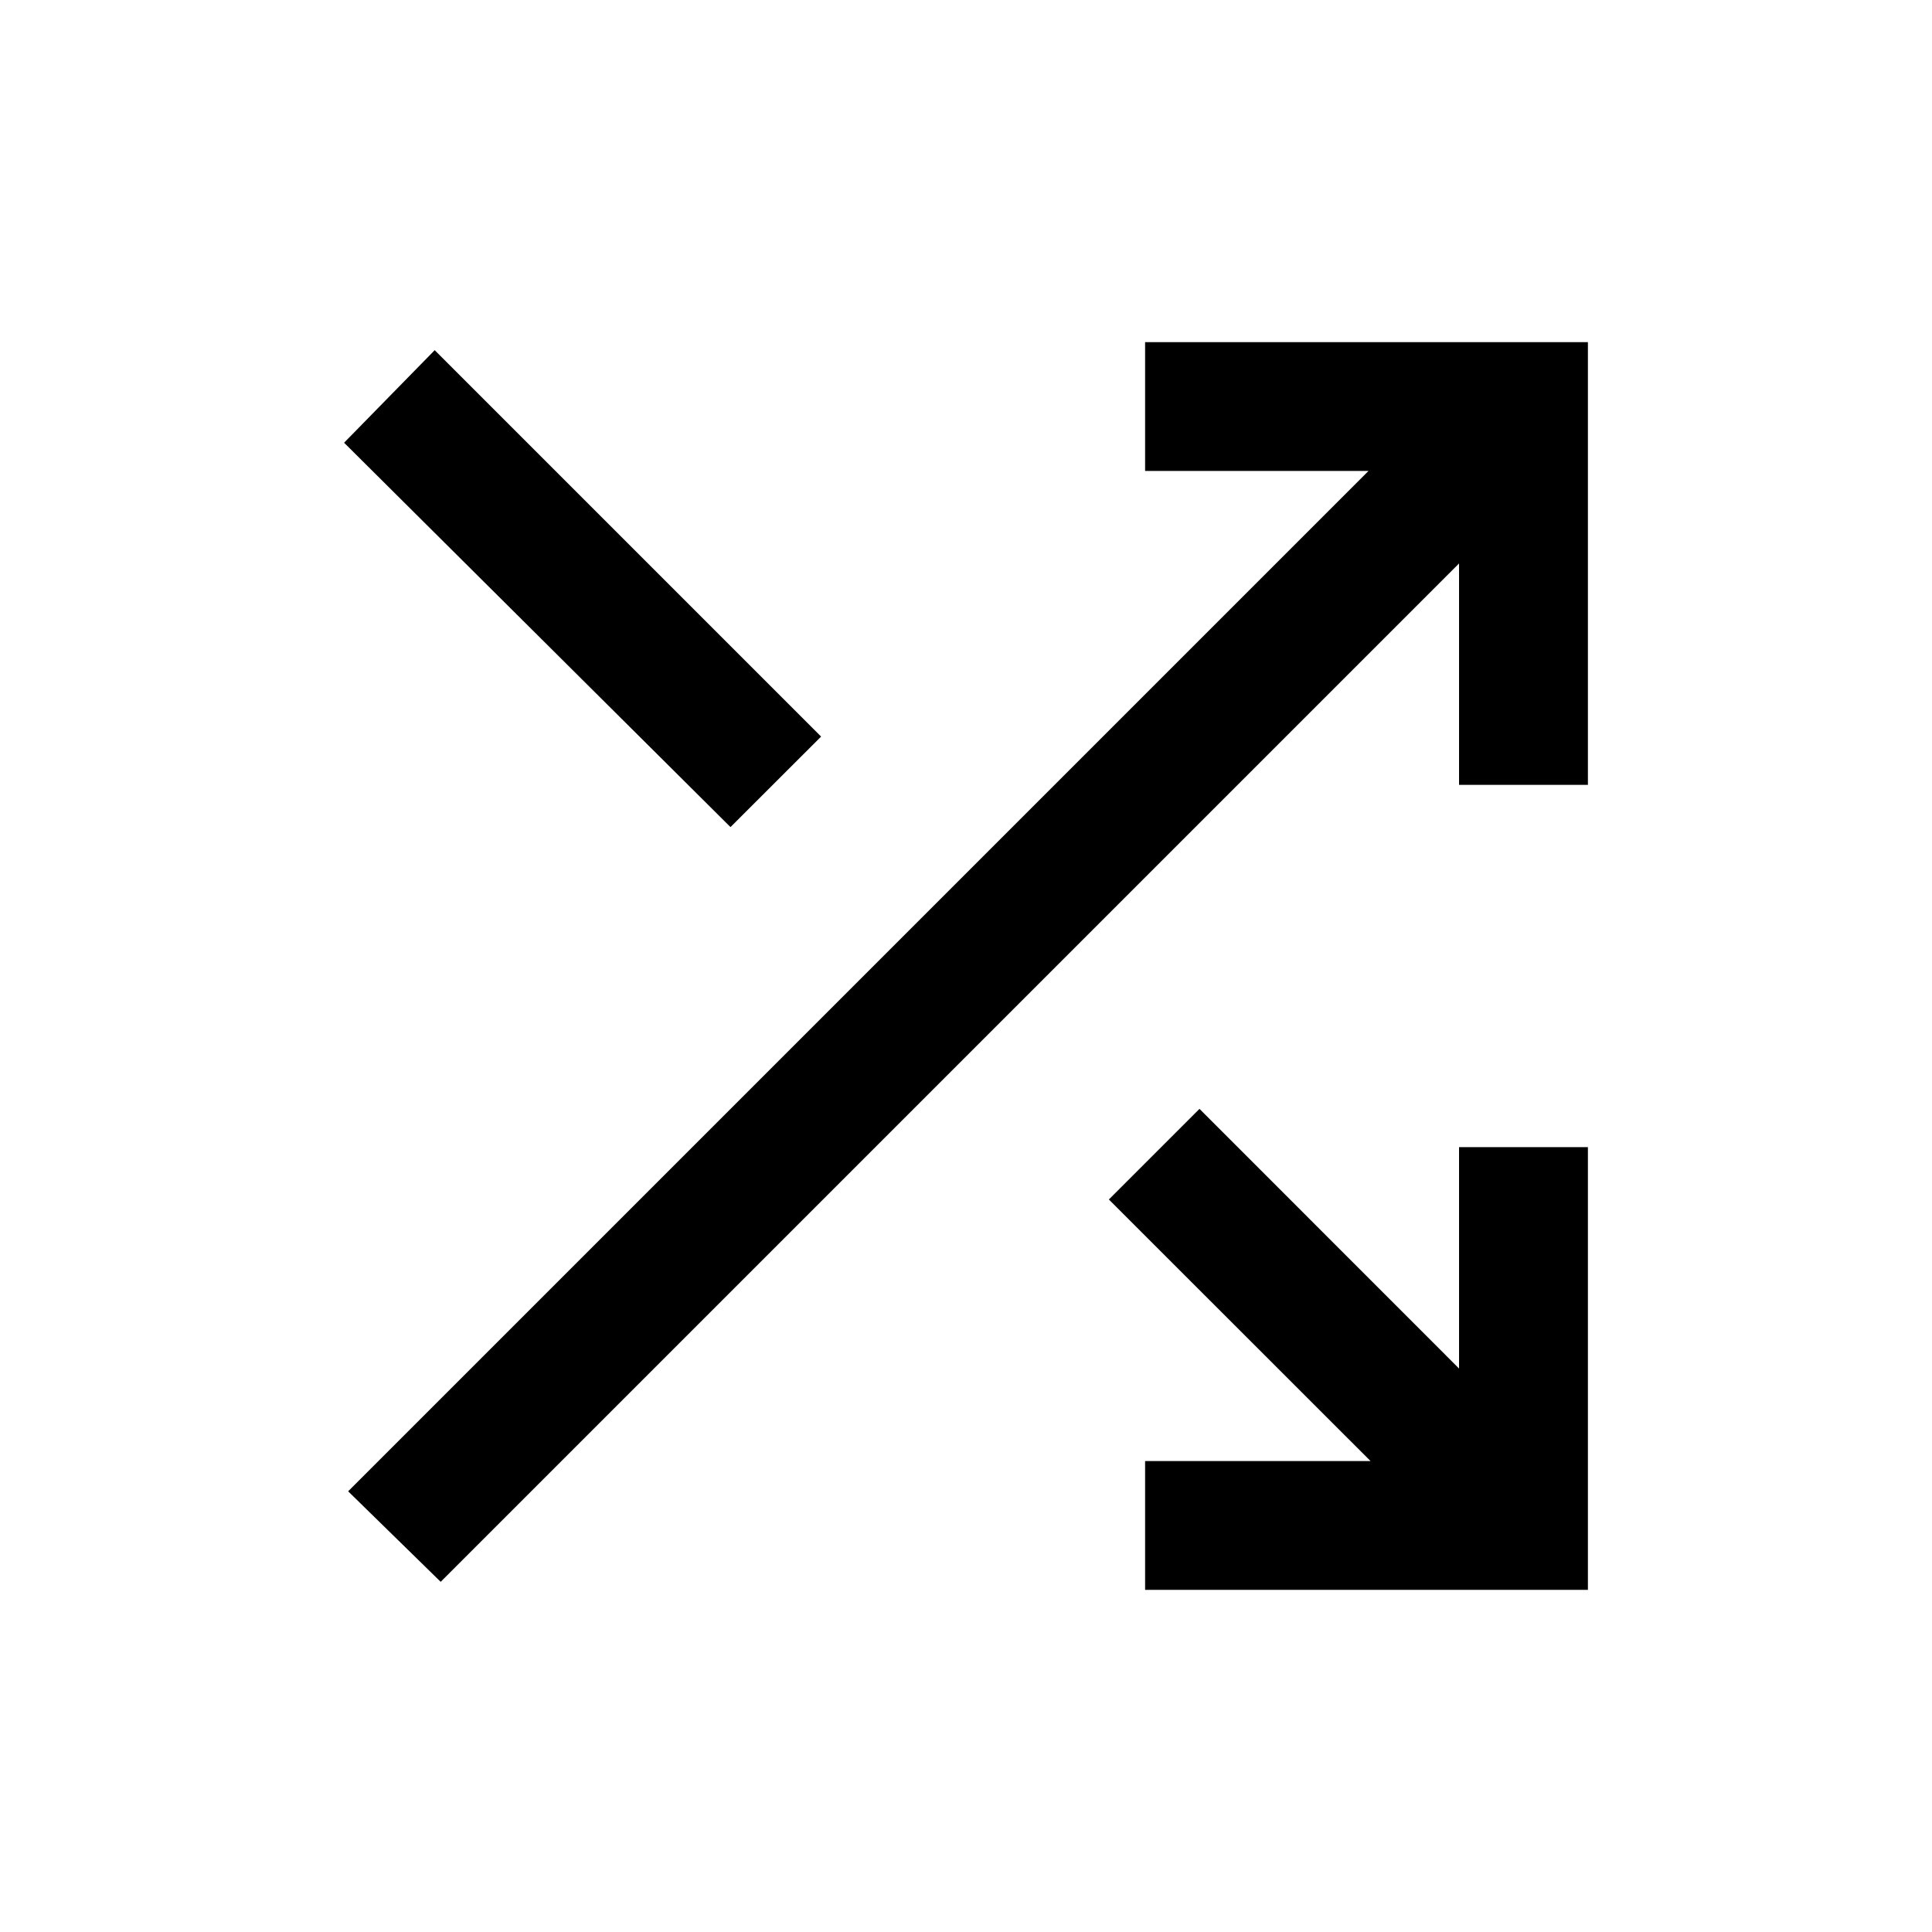 <svg xmlns="http://www.w3.org/2000/svg" viewBox="0 0 20 20"><path d="m7.562 8.562-4-3.979.938-.958 4 4Zm4.292 7.896v-1.333h2.334l-2.709-2.708.938-.938 2.687 2.688v-2.292h1.334v4.583Zm-7.292-.083-.958-.937L14.167 4.875h-2.313V3.542h4.584v4.583h-1.334V5.833Z"/></svg>
